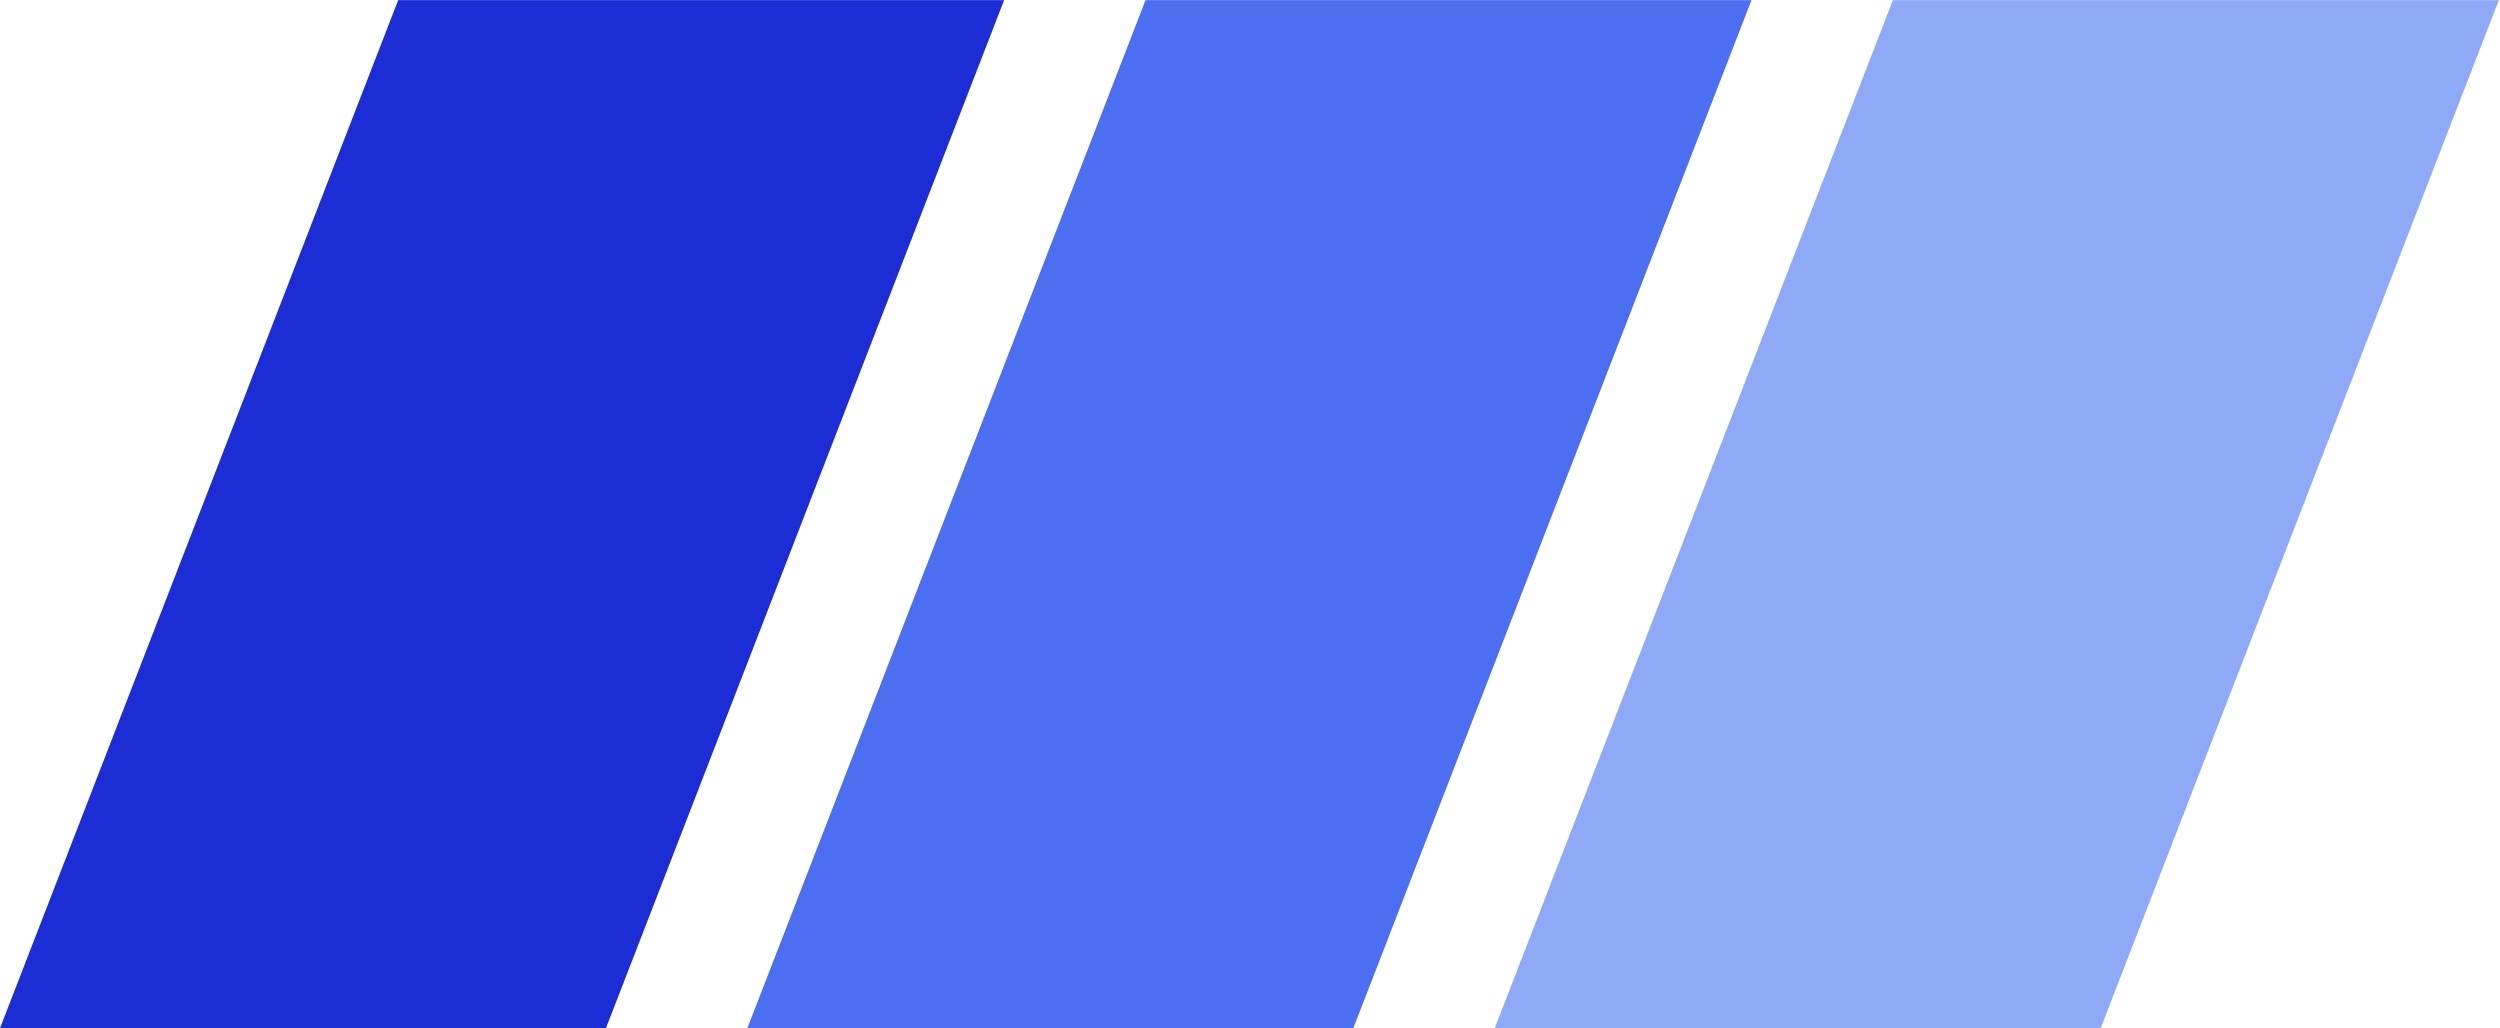 <?xml version="1.0" ?>
<svg xmlns="http://www.w3.org/2000/svg" viewBox="0 0 1517 624">
	<style>
		.s0 { fill: #8ea9f6 } 
		.s1 { fill: #4b6ff0 } 
		.s2 { fill: #1c2dd6 } 
	</style>
	<g id="g8">
		<g id="g10">
			<path id="path18" class="s0" d="m907 623.9l241.6-623.8h367.7l-241.6 623.8z"/>
			<path id="path20" class="s1" d="m453.5 623.9l241.6-623.8h367.7l-241.6 623.8z"/>
			<path id="path22" class="s2" d="m0 623.9l241.6-623.8h367.7l-241.6 623.8z"/>
		</g>
	</g>
</svg>
